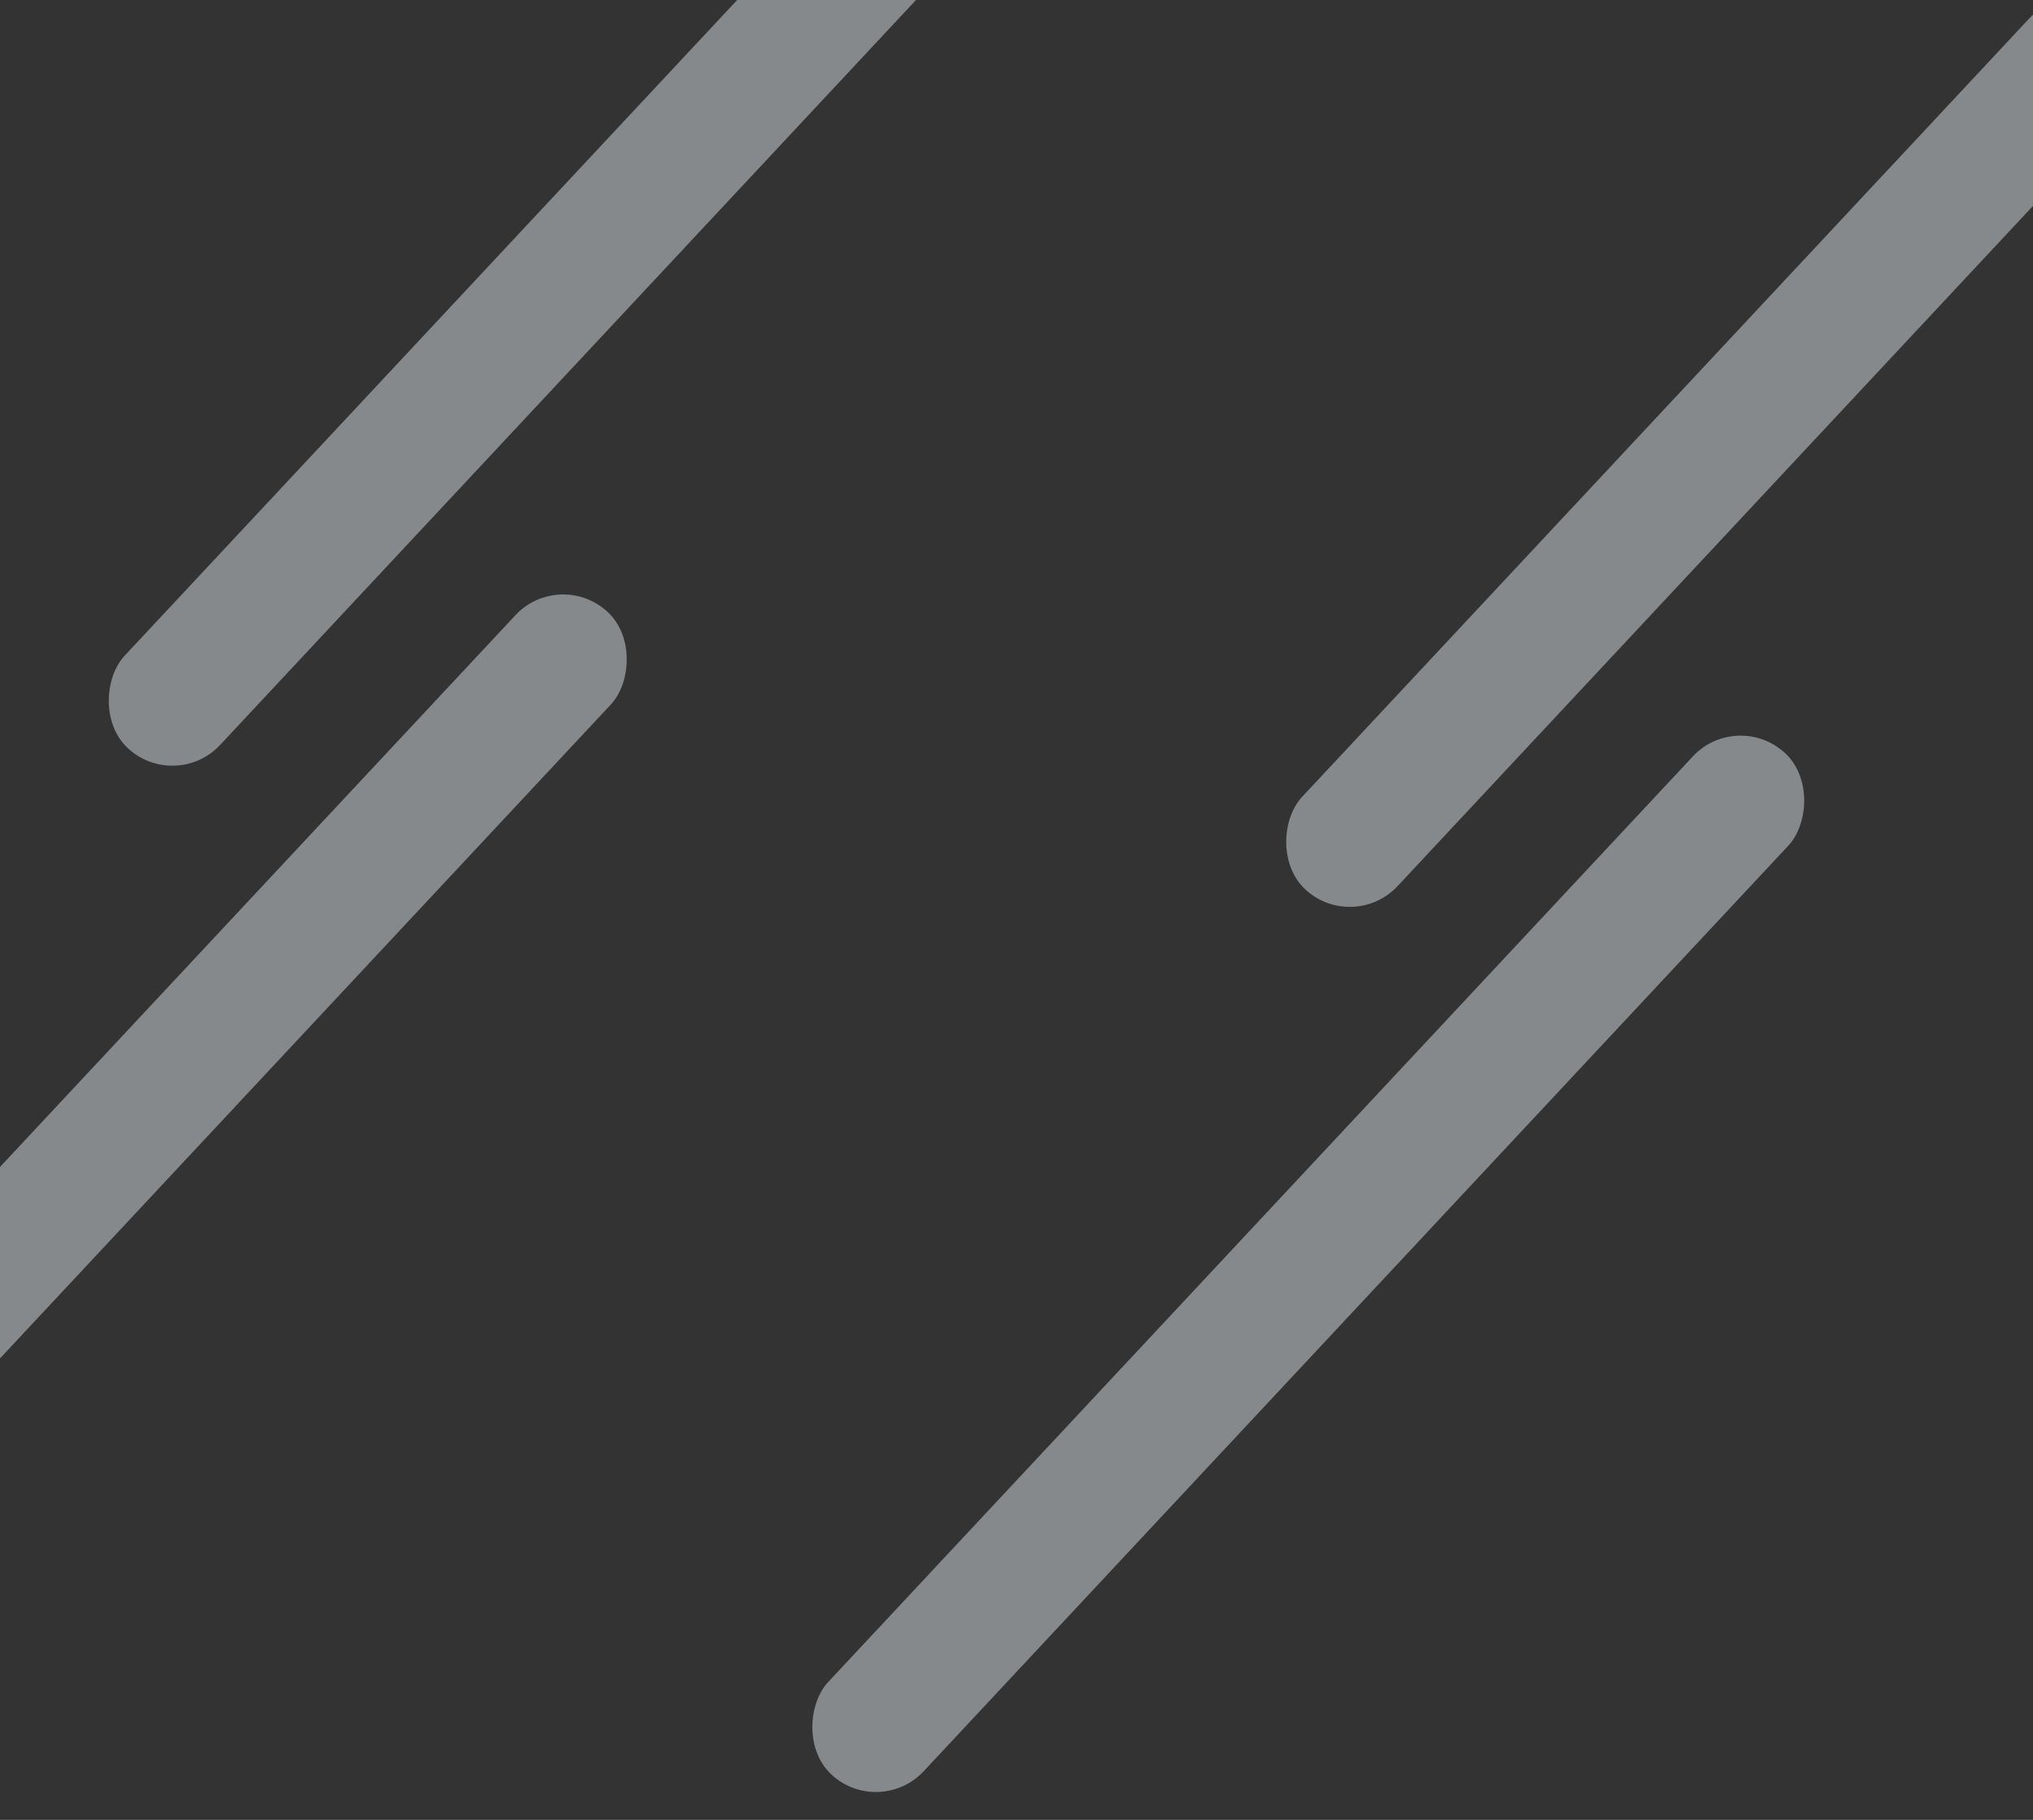 <svg width="1440" height="1289" viewBox="0 0 1440 1289" fill="none" xmlns="http://www.w3.org/2000/svg">
<rect x="0" y="0" width="1440" height="1289" fill="#333333" stroke="none"/>
<rect x="396.67" y="401.924" width="92.571" height="989.779" rx="46.285" transform="rotate(43.051 396.67 401.924)" fill="#ECF5FD" fill-opacity="0.44"/>
<rect x="1230.67" y="501.924" width="92.571" height="989.779" rx="46.285" transform="rotate(43.051 1230.67 501.924)" fill="#ECF5FD" fill-opacity="0.44"/>
<rect x="732.333" y="-225" width="92.571" height="989.779" rx="46.285" transform="rotate(43.051 732.333 -225)" fill="#ECF5FD" fill-opacity="0.44"/>
<rect x="1566.33" y="-125" width="92.571" height="989.779" rx="46.285" transform="rotate(43.051 1566.33 -125)" fill="#ECF5FD" fill-opacity="0.44"/>
</svg>
